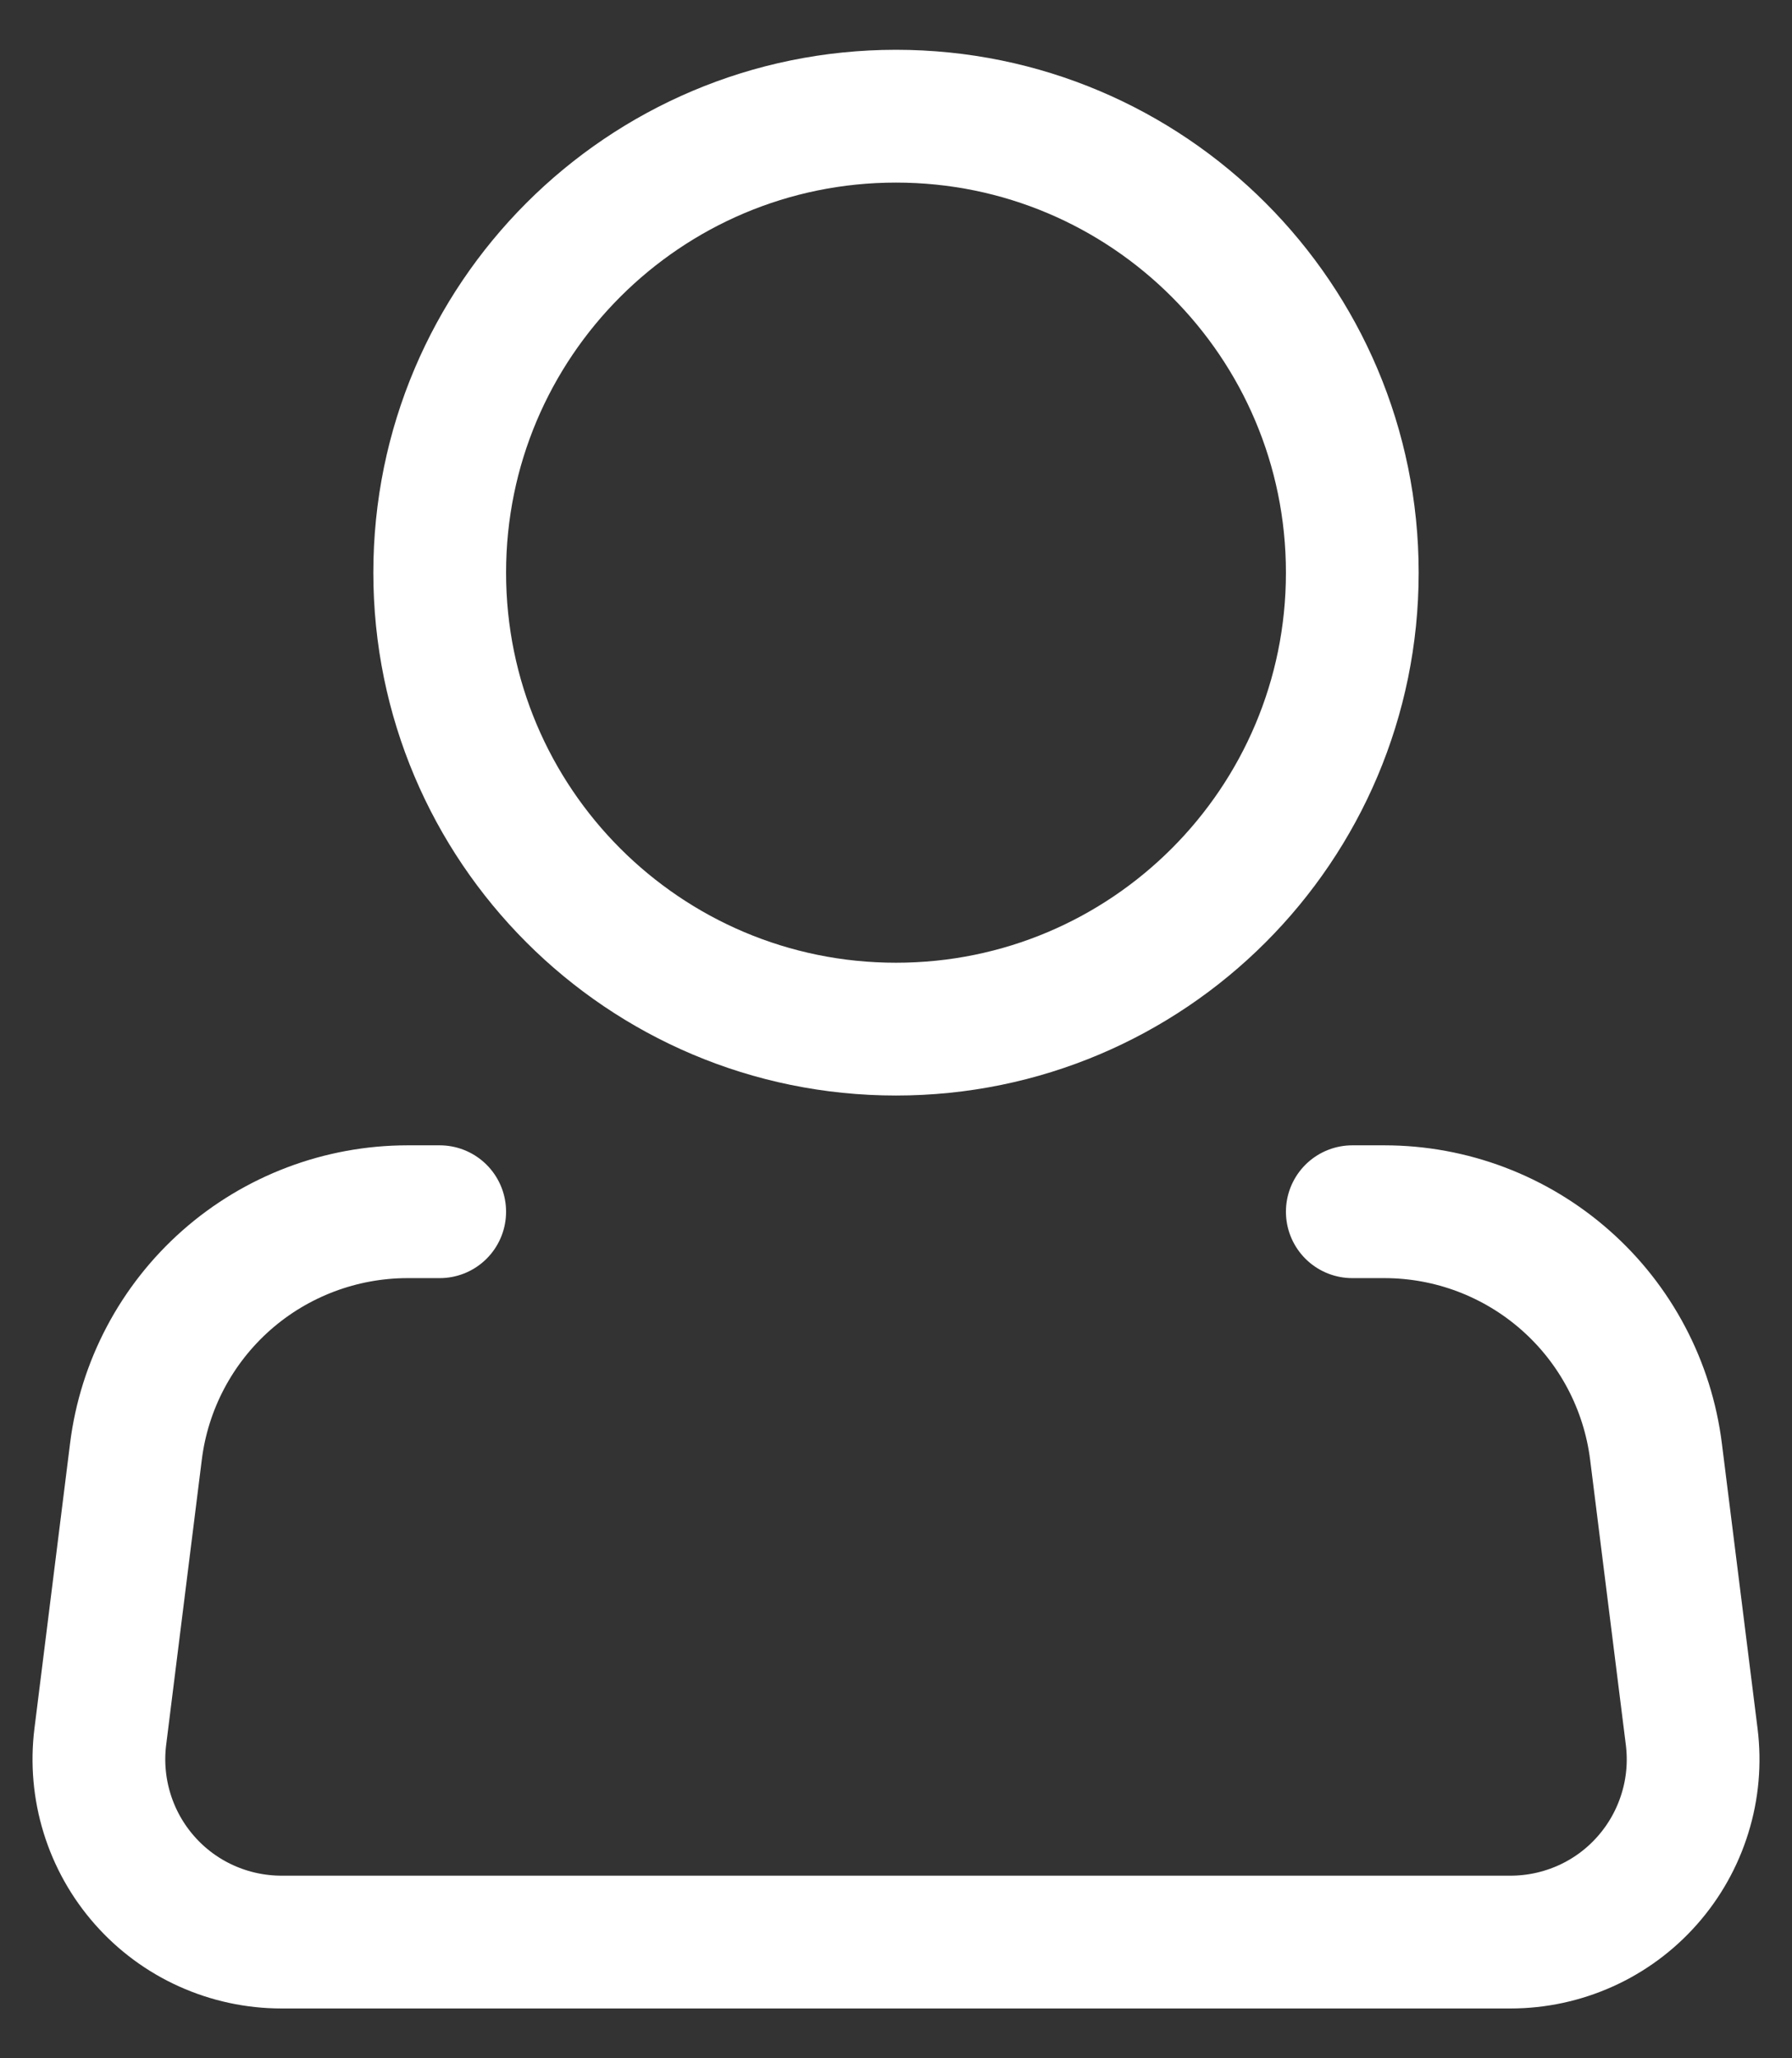 <svg width="27" height="31" viewBox="0 0 27 31" fill="none" xmlns="http://www.w3.org/2000/svg">
<rect x="0" y="0" width="27" height="31" fill="#333333" stroke="none"/>
<path d="M13.5 15.5C17.297 15.5 20.375 12.422 20.375 8.625C20.375 4.828 17.297 1.75 13.5 1.75C9.703 1.75 6.625 4.828 6.625 8.625C6.625 12.422 9.703 15.5 13.5 15.5Z" stroke="white" stroke-width="2"/>
<path d="M20.375 18.25H20.859C21.864 18.25 22.835 18.618 23.588 19.283C24.342 19.948 24.826 20.866 24.951 21.863L25.489 26.159C25.537 26.546 25.503 26.939 25.387 27.311C25.272 27.684 25.079 28.028 24.821 28.32C24.563 28.613 24.246 28.847 23.89 29.007C23.535 29.167 23.149 29.25 22.759 29.25H4.241C3.851 29.25 3.465 29.167 3.11 29.007C2.754 28.847 2.437 28.613 2.179 28.32C1.921 28.028 1.728 27.684 1.613 27.311C1.498 26.939 1.463 26.546 1.511 26.159L2.048 21.863C2.172 20.866 2.657 19.948 3.411 19.282C4.165 18.617 5.137 18.25 6.142 18.25H6.625" stroke="white" stroke-width="2" stroke-linecap="round" stroke-linejoin="round"/>
</svg>
